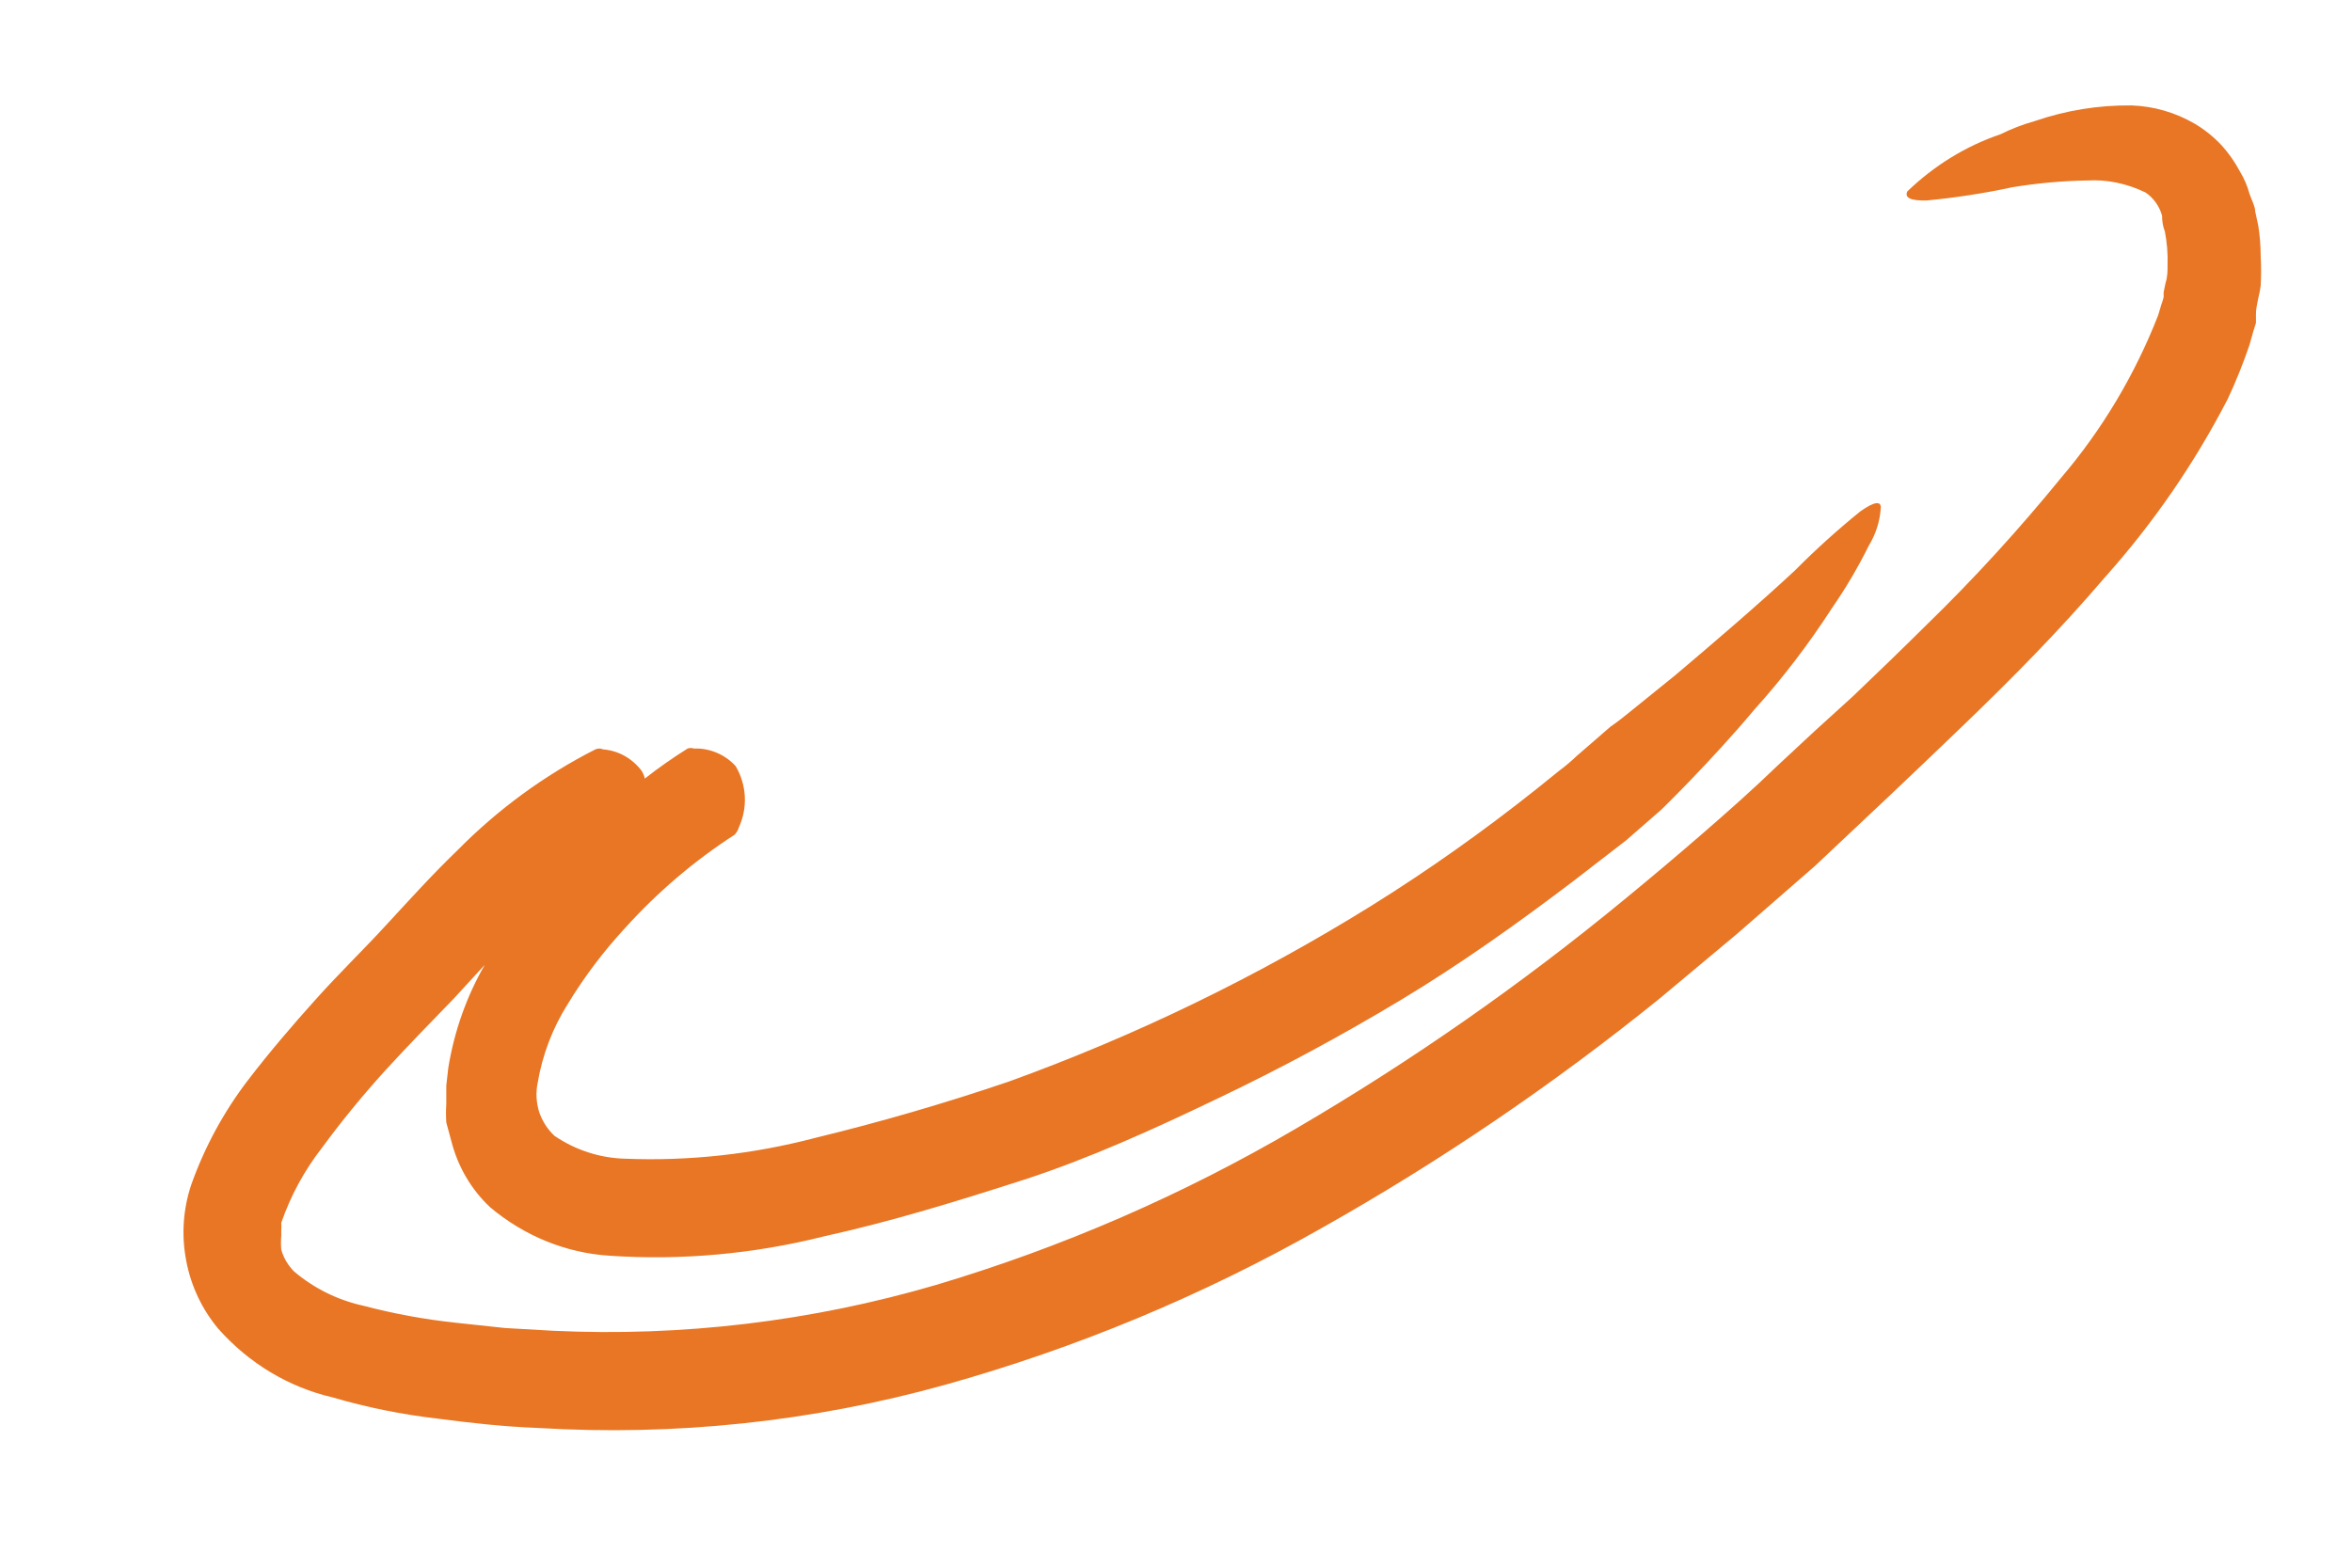<svg width="12" height="8" viewBox="0 0 12 8" fill="none" xmlns="http://www.w3.org/2000/svg">
<path d="M1.697 7.131C1.871 7.182 2.05 7.218 2.23 7.239C2.406 7.262 2.567 7.28 2.747 7.287C3.445 7.329 4.145 7.255 4.821 7.067C5.49 6.88 6.135 6.612 6.743 6.267C7.347 5.927 7.924 5.535 8.467 5.096L8.863 4.765L9.26 4.419C9.517 4.178 9.763 3.946 10.012 3.706C10.262 3.466 10.51 3.215 10.742 2.943C10.986 2.67 11.196 2.365 11.366 2.036C11.408 1.947 11.445 1.854 11.477 1.76L11.498 1.686L11.51 1.648V1.638V1.603C11.51 1.557 11.528 1.507 11.534 1.458C11.537 1.407 11.537 1.357 11.534 1.306C11.534 1.255 11.53 1.204 11.522 1.153L11.506 1.078C11.506 1.054 11.489 1.023 11.477 0.989C11.466 0.948 11.449 0.909 11.427 0.873C11.402 0.826 11.371 0.782 11.336 0.743C11.295 0.699 11.248 0.661 11.197 0.631C11.099 0.574 10.989 0.542 10.876 0.538C10.708 0.536 10.541 0.563 10.381 0.618C10.321 0.635 10.263 0.657 10.207 0.685C10.03 0.745 9.868 0.845 9.731 0.977C9.717 1.008 9.745 1.025 9.83 1.023C9.976 1.009 10.121 0.987 10.264 0.956C10.391 0.935 10.52 0.923 10.649 0.921C10.752 0.915 10.854 0.937 10.948 0.983C10.988 1.011 11.018 1.053 11.031 1.101C11.031 1.149 11.045 1.18 11.045 1.18C11.056 1.236 11.061 1.294 11.059 1.352C11.059 1.381 11.059 1.414 11.049 1.443L11.039 1.491V1.516C11.036 1.529 11.032 1.542 11.027 1.555L11.011 1.609C10.892 1.913 10.725 2.193 10.516 2.438C10.3 2.703 10.07 2.955 9.826 3.192C9.705 3.312 9.581 3.432 9.454 3.553L9.256 3.733L9.067 3.909C8.943 4.029 8.814 4.143 8.685 4.255C8.556 4.367 8.423 4.479 8.289 4.589C7.761 5.024 7.202 5.414 6.616 5.757C6.035 6.098 5.417 6.366 4.776 6.557C4.141 6.743 3.481 6.822 2.822 6.791L2.577 6.777L2.325 6.75C2.166 6.733 2.008 6.704 1.853 6.663C1.724 6.635 1.603 6.575 1.501 6.489C1.47 6.458 1.447 6.42 1.435 6.377C1.433 6.354 1.433 6.33 1.435 6.306V6.277C1.436 6.265 1.436 6.253 1.435 6.24C1.483 6.101 1.554 5.971 1.643 5.857C1.742 5.722 1.847 5.594 1.958 5.471C2.073 5.345 2.188 5.227 2.317 5.094L2.473 4.924C2.38 5.086 2.317 5.264 2.287 5.451L2.277 5.54V5.633C2.275 5.665 2.275 5.697 2.277 5.728L2.303 5.824C2.336 5.954 2.405 6.071 2.501 6.161C2.675 6.307 2.887 6.394 3.11 6.408C3.477 6.433 3.847 6.399 4.205 6.309C4.554 6.232 4.889 6.128 5.222 6.021C5.554 5.913 5.883 5.764 6.212 5.606C6.541 5.449 6.844 5.285 7.147 5.103C7.451 4.92 7.742 4.713 8.029 4.495L8.297 4.288L8.477 4.131C8.477 4.131 8.729 3.886 8.951 3.621C9.096 3.46 9.228 3.287 9.347 3.103C9.417 3.002 9.48 2.895 9.535 2.784C9.571 2.725 9.592 2.658 9.596 2.589C9.596 2.556 9.561 2.56 9.491 2.61C9.375 2.704 9.264 2.804 9.159 2.91C8.97 3.086 8.735 3.287 8.548 3.445L8.313 3.635C8.255 3.683 8.217 3.708 8.217 3.708L8.043 3.859C8.015 3.886 7.985 3.911 7.954 3.934L7.841 4.025C7.571 4.24 7.289 4.44 6.997 4.622C6.411 4.986 5.792 5.286 5.148 5.519C4.825 5.629 4.492 5.726 4.158 5.807C3.842 5.89 3.516 5.926 3.191 5.913C3.063 5.91 2.938 5.87 2.83 5.797C2.794 5.764 2.767 5.722 2.751 5.675C2.736 5.627 2.733 5.576 2.743 5.527C2.767 5.384 2.819 5.247 2.896 5.125C2.98 4.986 3.079 4.855 3.189 4.736C3.355 4.552 3.543 4.392 3.749 4.259C3.758 4.249 3.765 4.237 3.769 4.224C3.792 4.174 3.803 4.119 3.8 4.064C3.797 4.009 3.781 3.956 3.753 3.909C3.726 3.88 3.693 3.856 3.656 3.841C3.62 3.826 3.581 3.818 3.541 3.82C3.531 3.816 3.519 3.816 3.508 3.82C3.433 3.867 3.36 3.918 3.29 3.973C3.287 3.959 3.281 3.946 3.274 3.934C3.25 3.902 3.22 3.876 3.186 3.857C3.152 3.838 3.114 3.827 3.076 3.824C3.07 3.821 3.063 3.82 3.057 3.82C3.051 3.82 3.044 3.821 3.038 3.824C2.778 3.956 2.54 4.13 2.333 4.34C2.204 4.464 2.079 4.603 1.968 4.723C1.857 4.844 1.727 4.97 1.61 5.101C1.493 5.231 1.374 5.37 1.263 5.515C1.141 5.675 1.044 5.854 0.976 6.045C0.934 6.17 0.925 6.304 0.95 6.433C0.974 6.562 1.031 6.682 1.114 6.781C1.27 6.957 1.473 7.079 1.697 7.131Z" fill="#E87624"/>
</svg>
